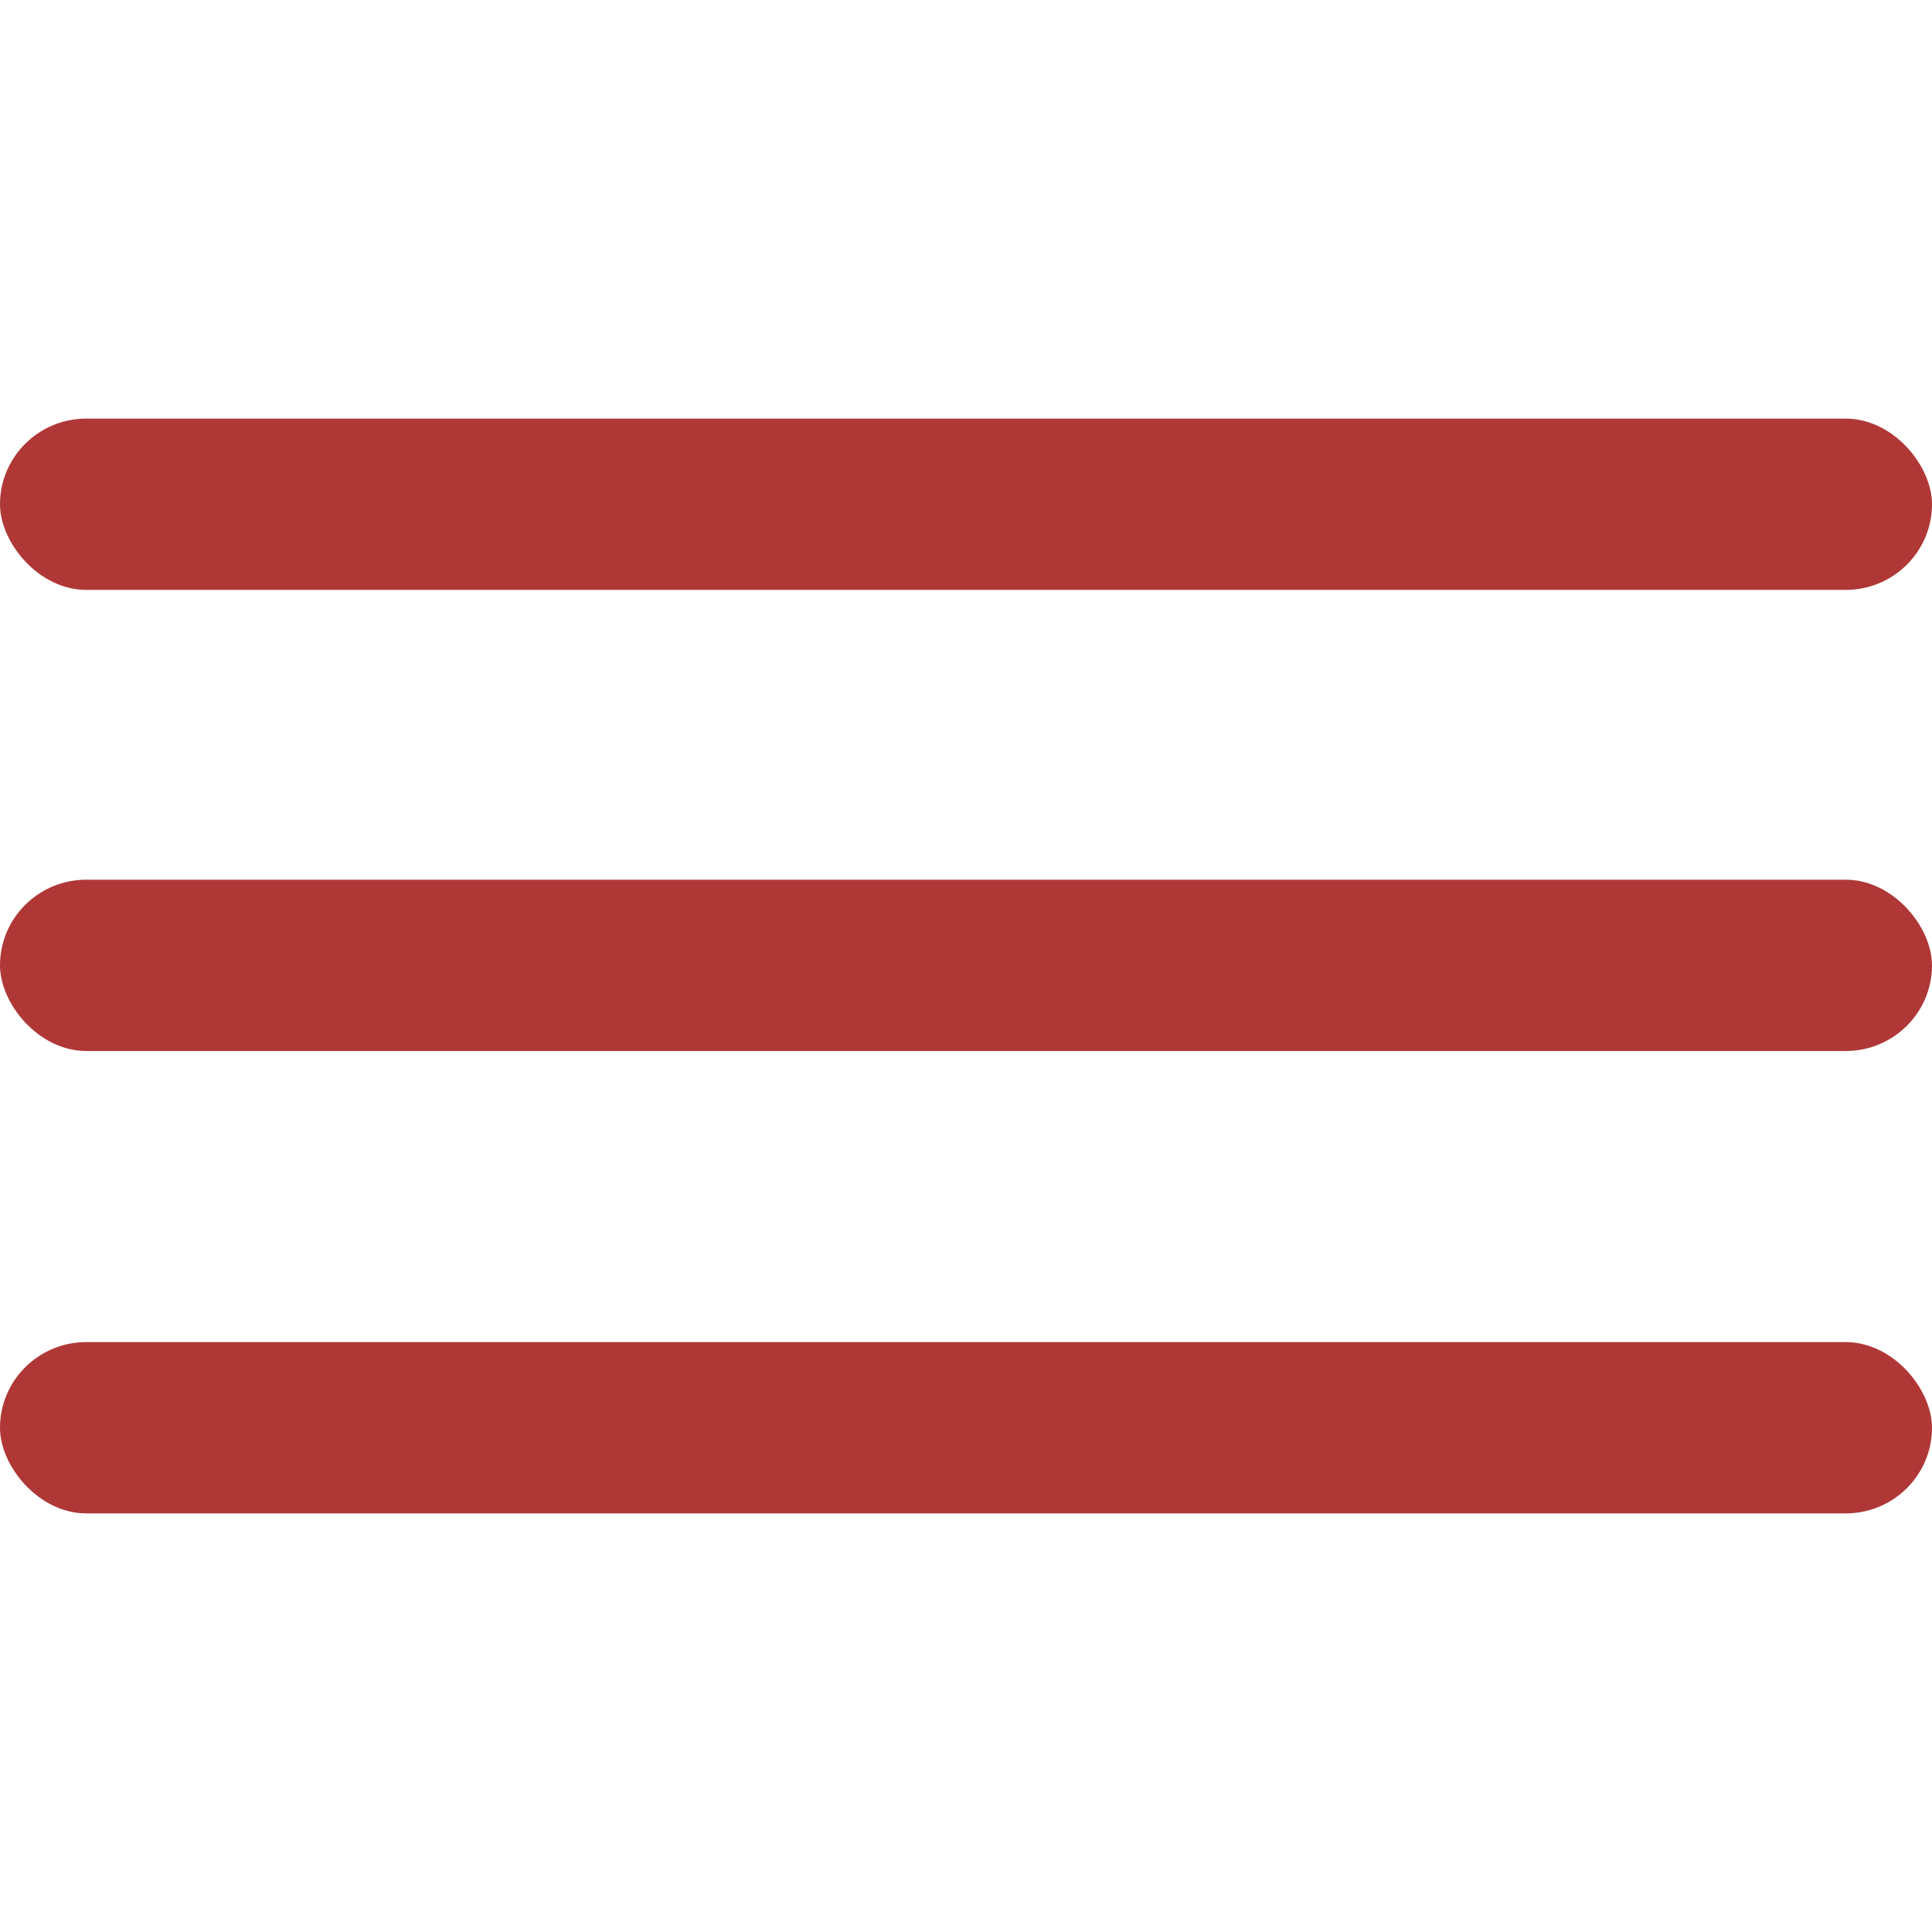 <svg xmlns="http://www.w3.org/2000/svg" viewBox="0 0 15 15"><title>icon</title><g fill="#af3837"><rect y="3.25" width="15" height="1.33" rx=".67" ry=".67"/><rect y="6.83" width="15" height="1.33" rx=".67" ry=".67"/><rect y="10.42" width="15" height="1.33" rx=".67" ry=".67"/></g></svg>